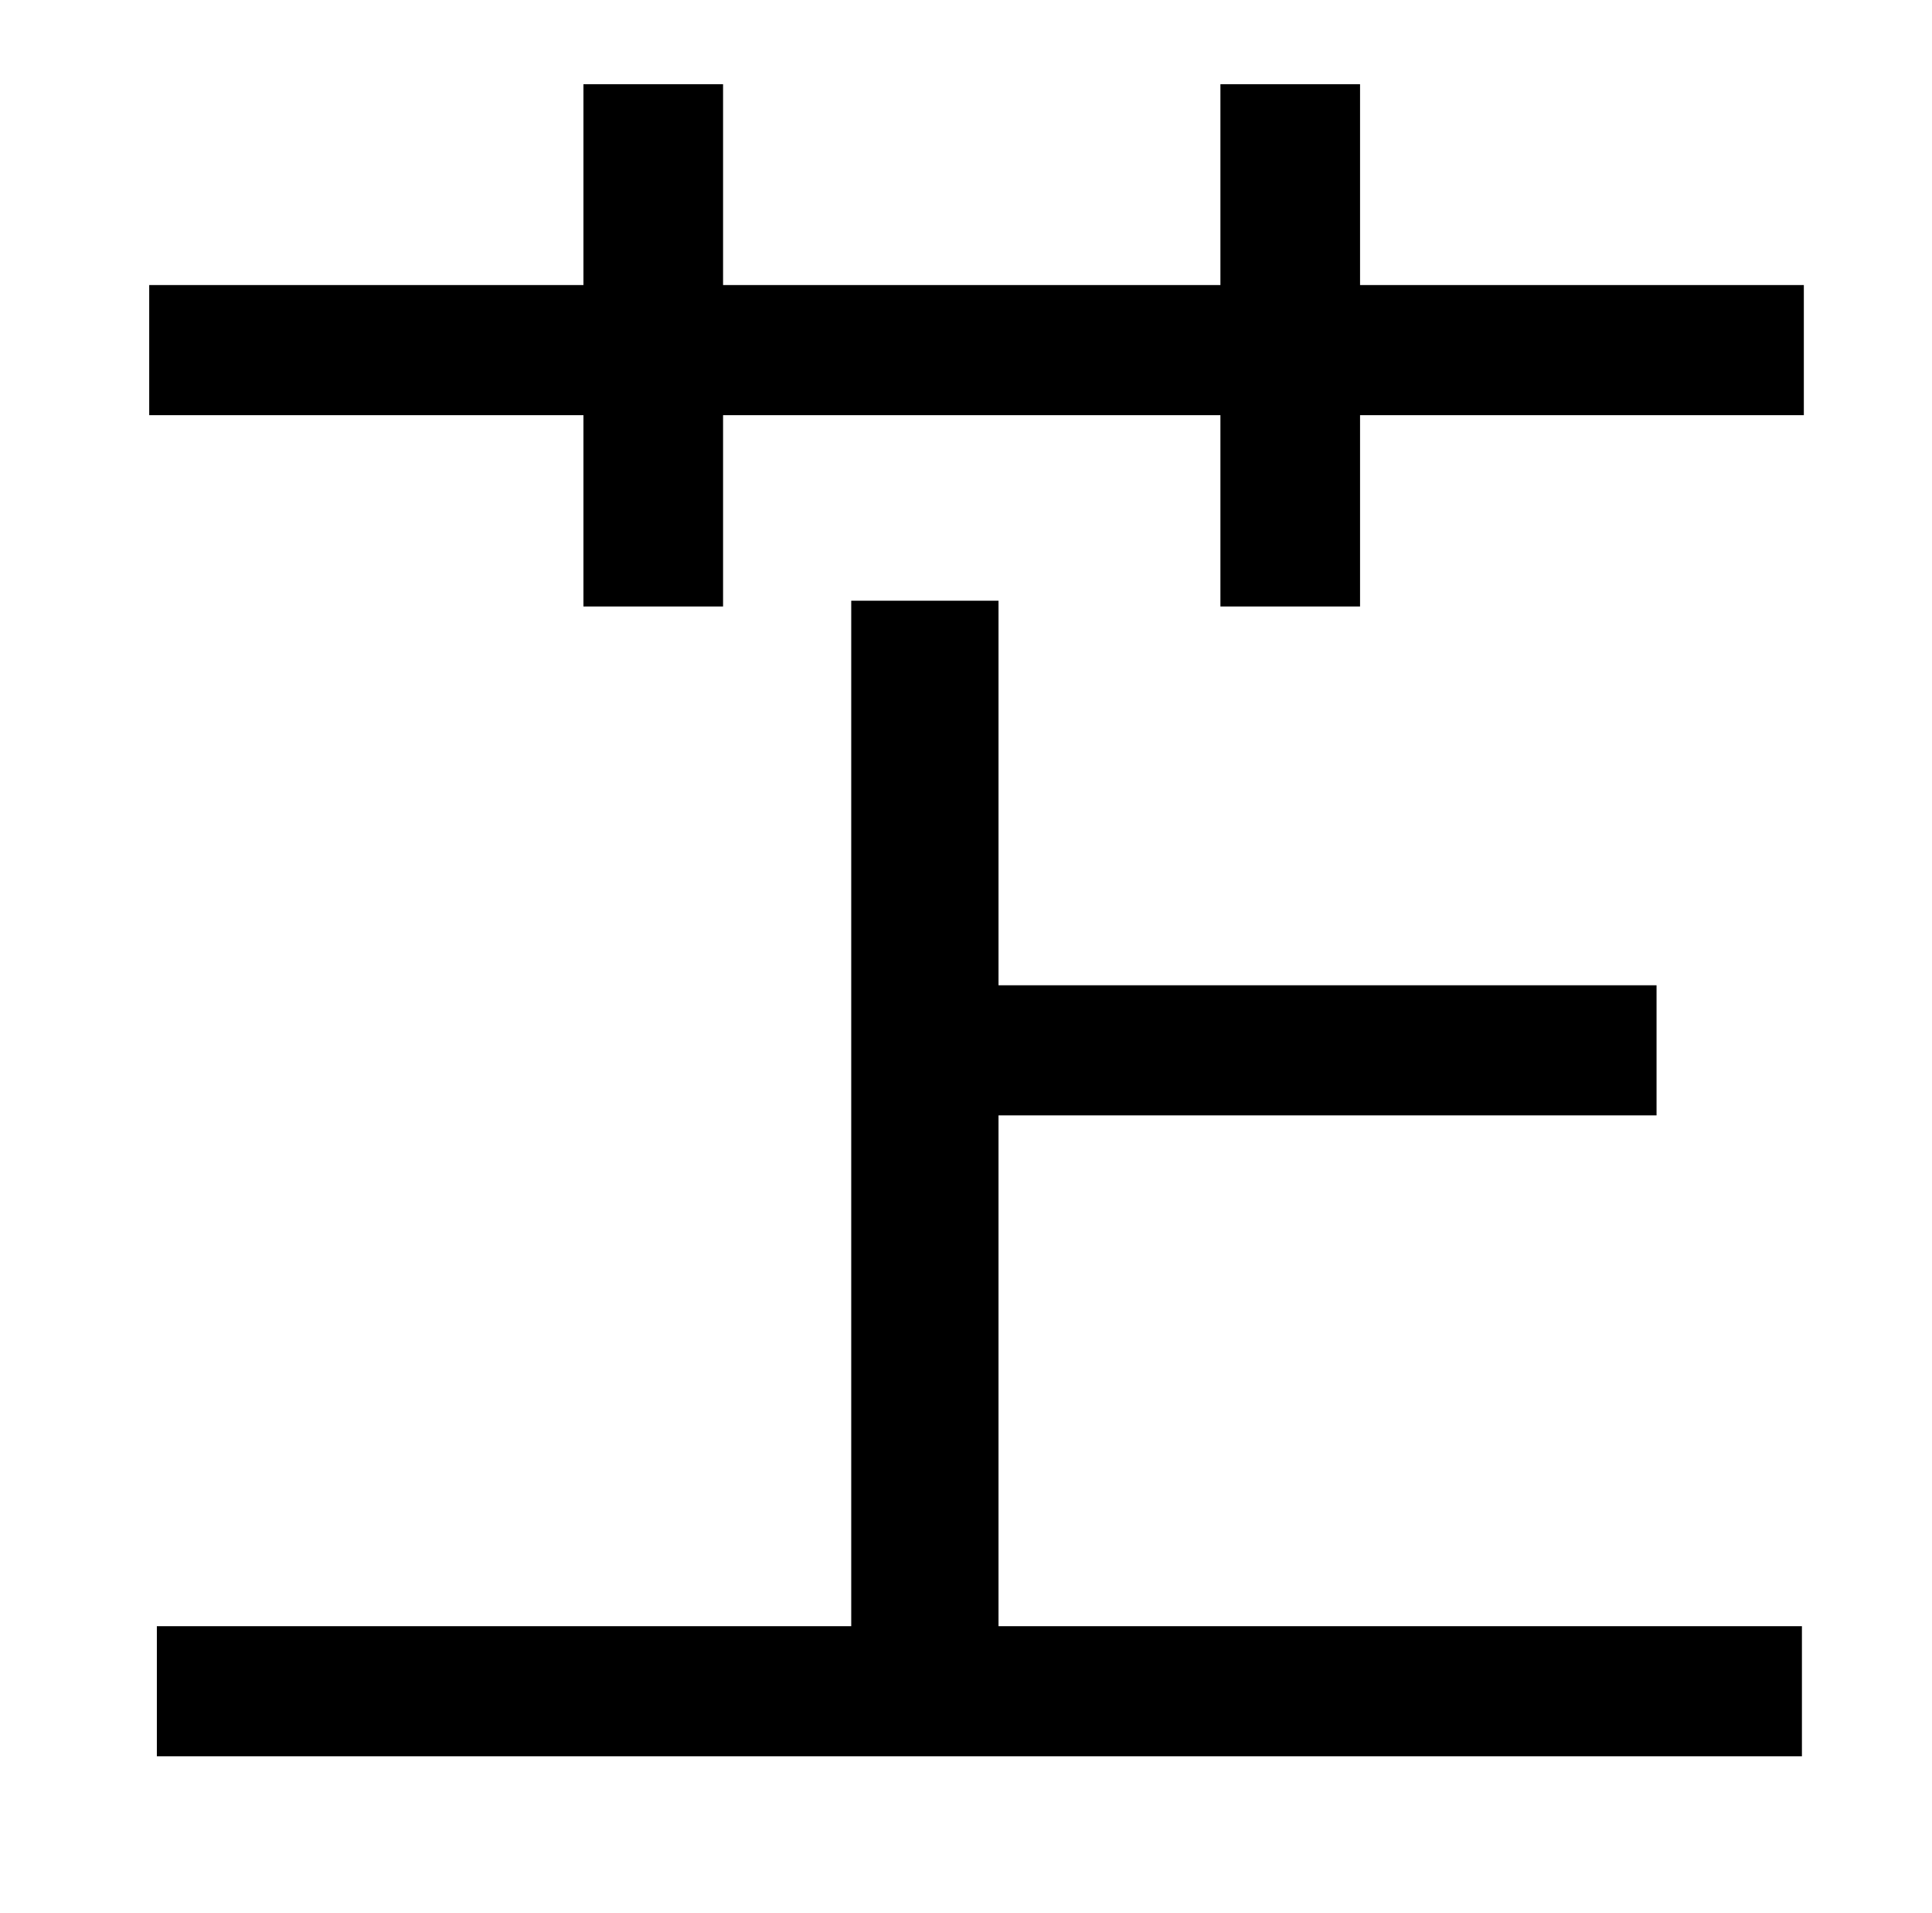 <?xml version="1.0" standalone="no"?>
<!DOCTYPE svg PUBLIC "-//W3C//DTD SVG 1.1//EN" "http://www.w3.org/Graphics/SVG/1.1/DTD/svg11.dtd" >
<svg xmlns="http://www.w3.org/2000/svg" xmlns:xlink="http://www.w3.org/1999/xlink" version="1.1" viewBox="-10 0 1010 1000">
   <path fill="currentColor"
d="M512 583v267h420v68h-860v-68h363v-536h77v201h344v68h-344zM701 149h232v68h-232v100h-73v-100h-260v100h-73v-100h-227v-68h227v-105h73v105h260v-105h73v105z" />
</svg>
